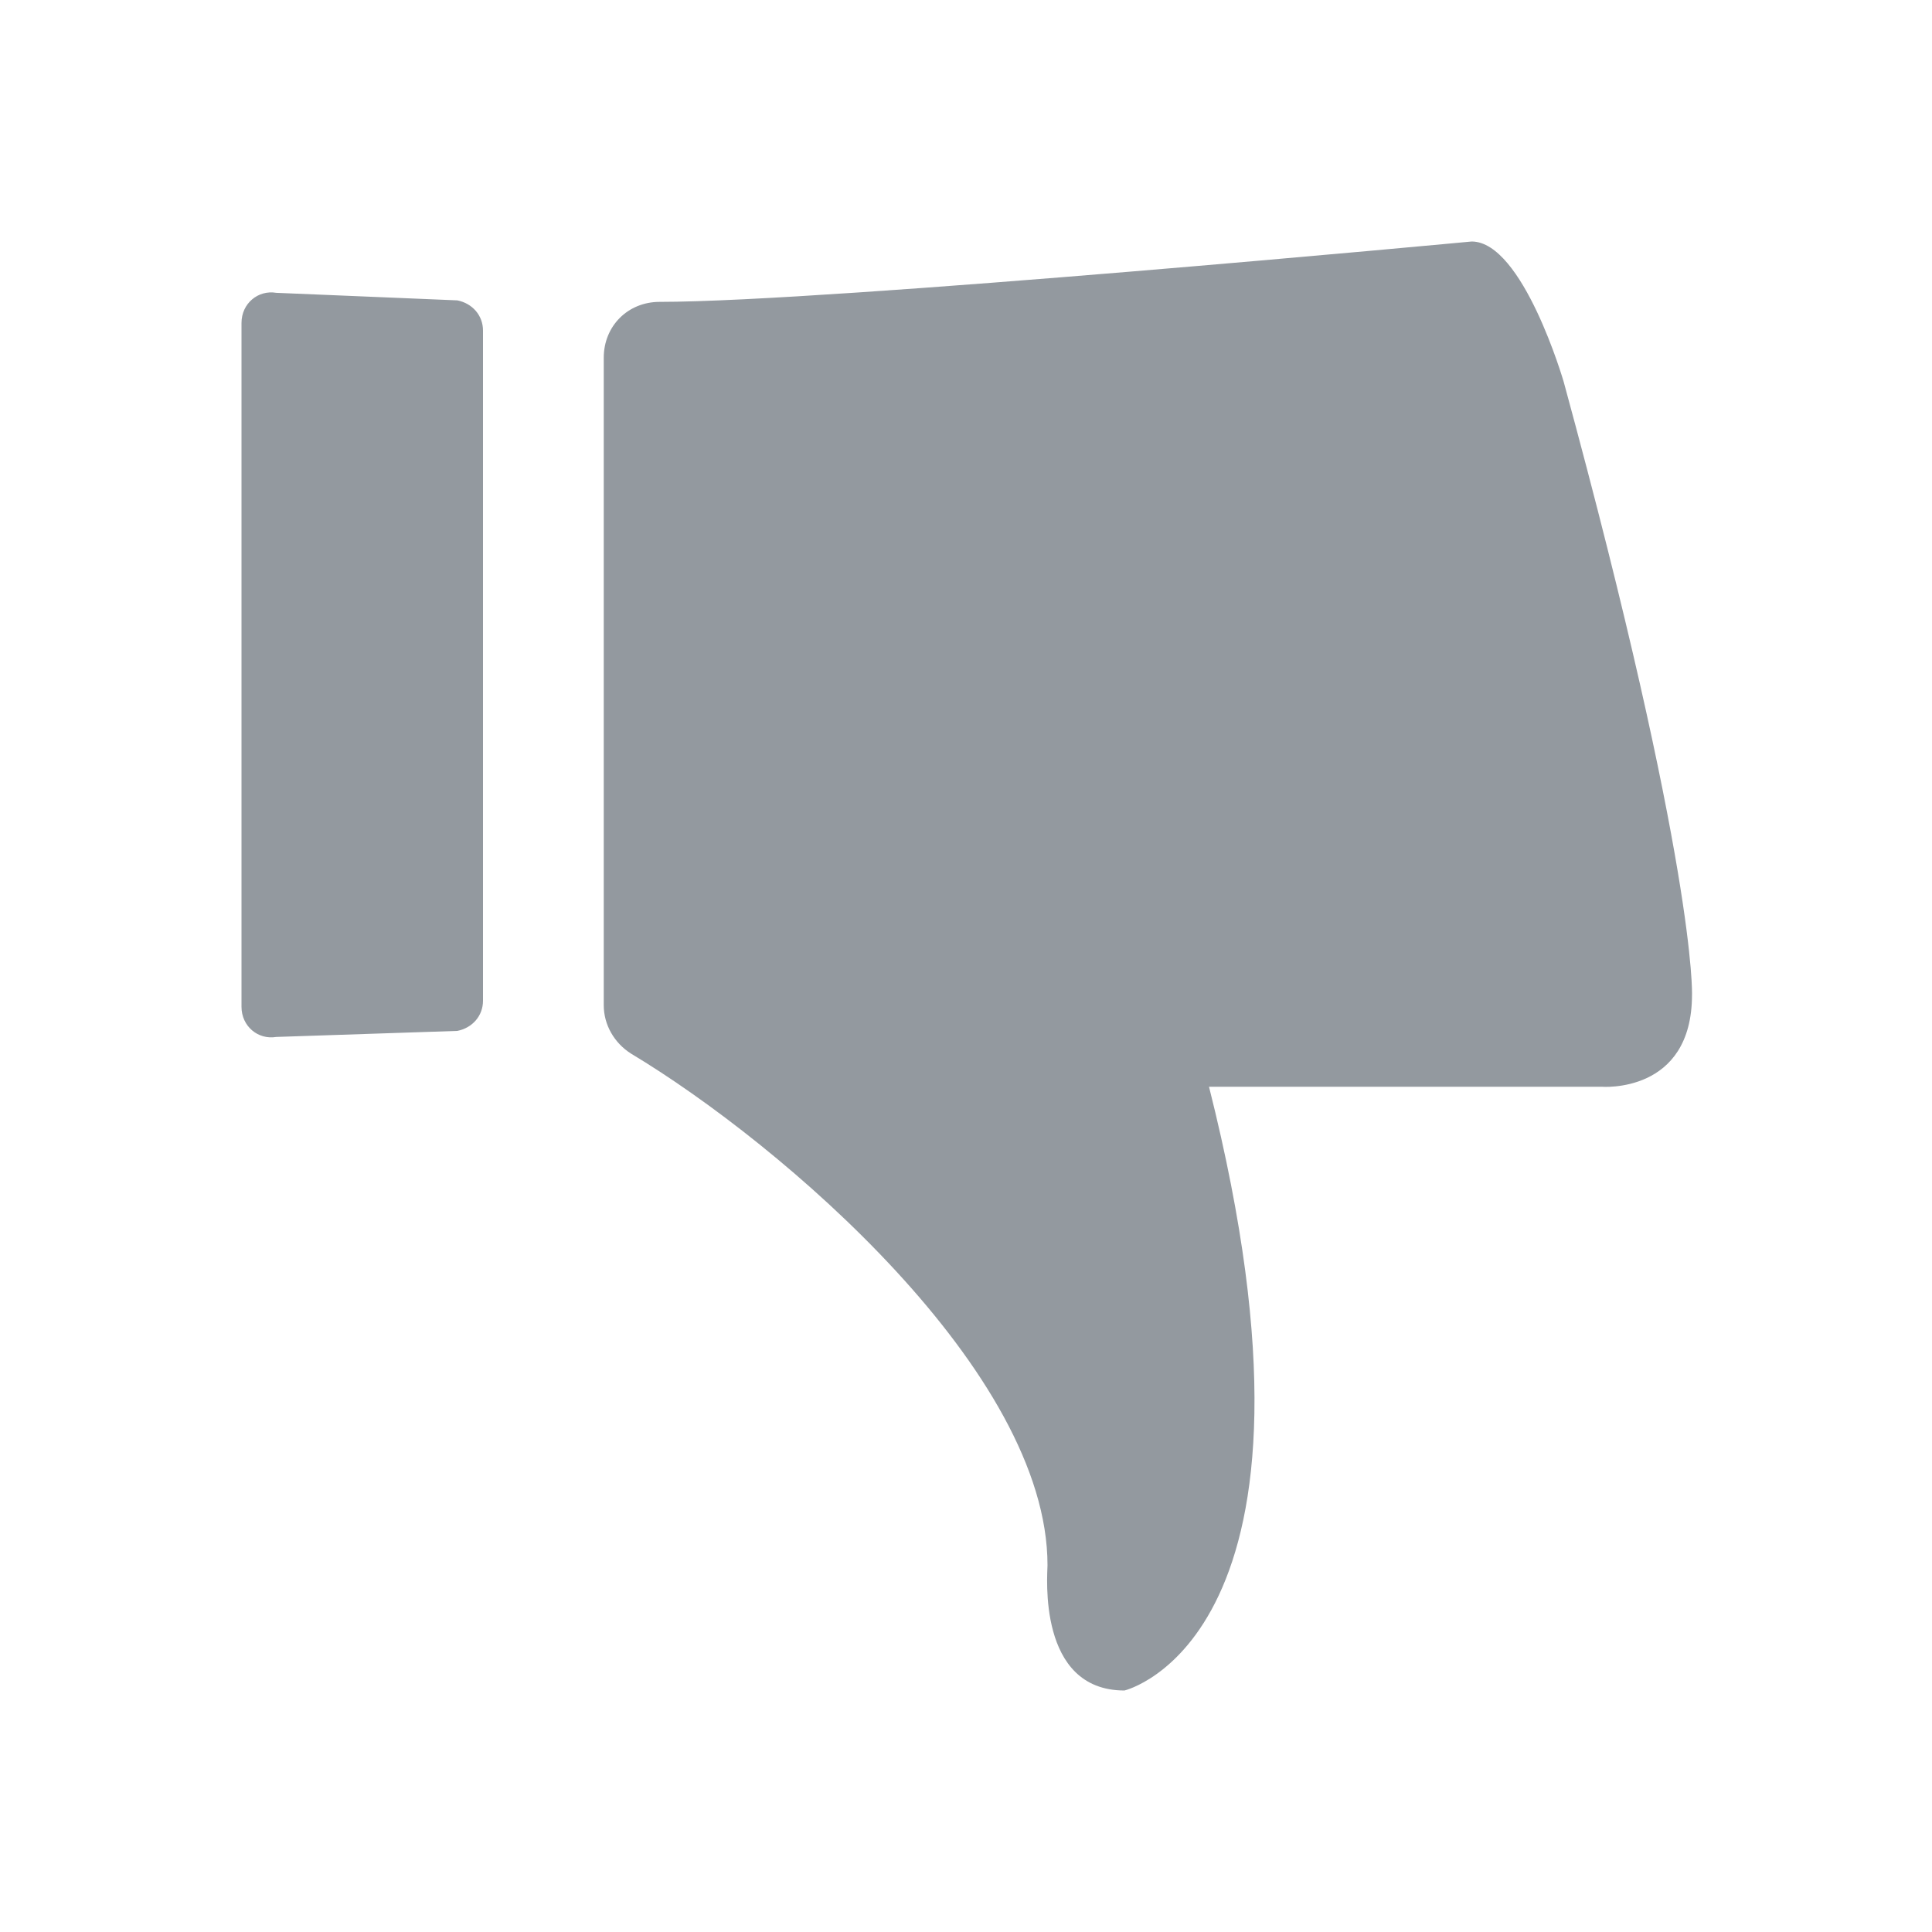 <?xml version="1.0" standalone="no"?><!DOCTYPE svg PUBLIC "-//W3C//DTD SVG 1.1//EN" "http://www.w3.org/Graphics/SVG/1.1/DTD/svg11.dtd"><svg t="1506670874584" class="icon" style="" viewBox="0 0 1024 1024" version="1.1" xmlns="http://www.w3.org/2000/svg" p-id="3786" xmlns:xlink="http://www.w3.org/1999/xlink" width="48" height="48"><defs><style type="text/css"></style></defs><path d="M320 189.6v343.2c0 10.4 5.6 20 14.4 25.6 80 48 220.8 168.8 220.8 271.2 0 4.8-5.6 66.4 40.8 66.4 0 0 118.4-28 44.8-320h208s48 4 48-48.8c0 0 2.4-66.4-68-324.8 0 0-21.6-74.4-48.8-74.4 0 0-340 32-430.4 32-16.8 0-29.6 12.8-29.6 29.6zM146.4 155.2l96 4c8 1.6 13.6 8 13.6 16v355.2c0 8-5.6 14.4-13.6 16l-96 3.2c-9.6 1.6-18.4-5.6-18.4-16V171.2c0-10.4 8.8-17.6 18.4-16z" p-id="3787" fill="#93999f"></path></svg>